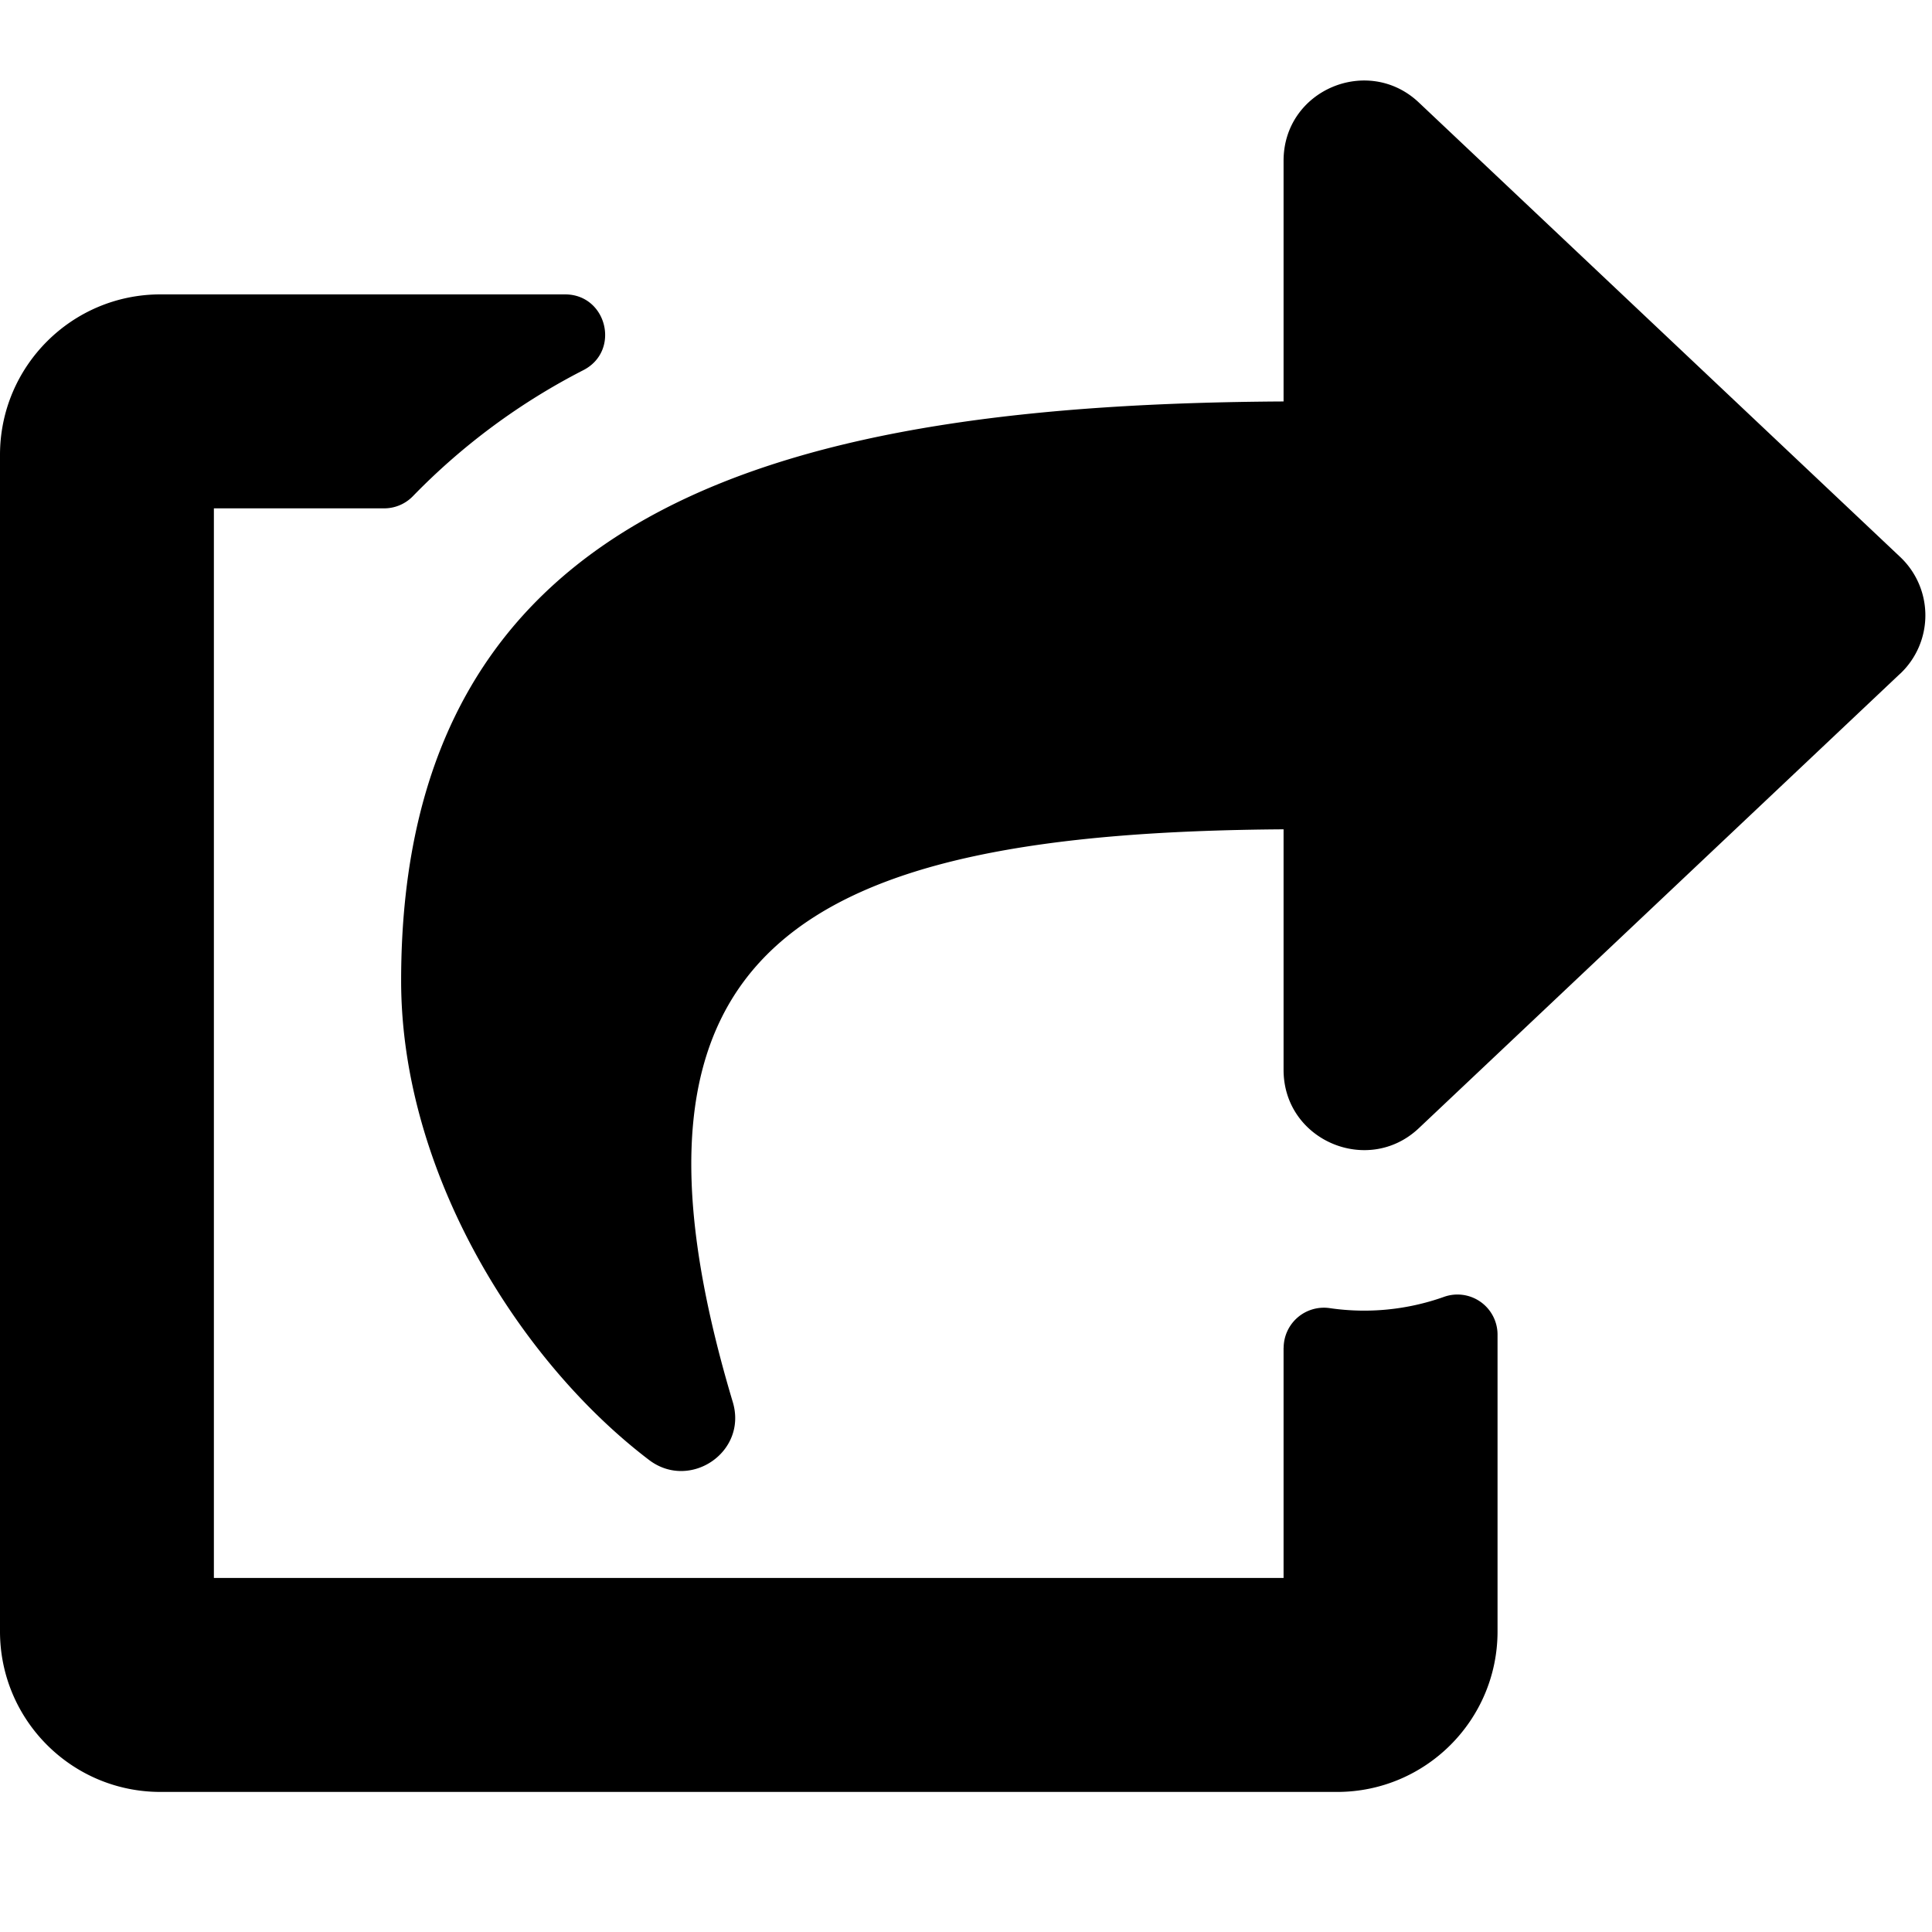 <svg xmlns="http://www.w3.org/2000/svg" viewBox="0 0 24 24"><path d="M23.605 8.368l-5.98 5.647c-.63.595-1.68.153-1.68-.725v-2.988c-6.003.04-8.536 1.458-6.842 7.115.186.622-.534 1.103-1.039.72-1.618-1.23-3.081-3.58-3.081-5.953 0-5.977 4.883-7.163 10.962-7.197v-2.99c0-.88 1.05-1.319 1.68-.724l5.98 5.646a.997.997 0 010 1.45zm-7.66 8.374v2.86H2.657V6.315h2.115a.498.498 0 00.359-.153 8.095 8.095 0 012.118-1.565c.462-.24.29-.94-.23-.94H1.993C.893 3.657 0 4.55 0 5.651v14.615c0 1.101.892 1.994 1.993 1.994H16.61c1.1 0 1.993-.893 1.993-1.994V16.58a.498.498 0 00-.665-.47c-.455.162-.942.21-1.42.14a.5.5 0 00-.572.493z"/></svg>